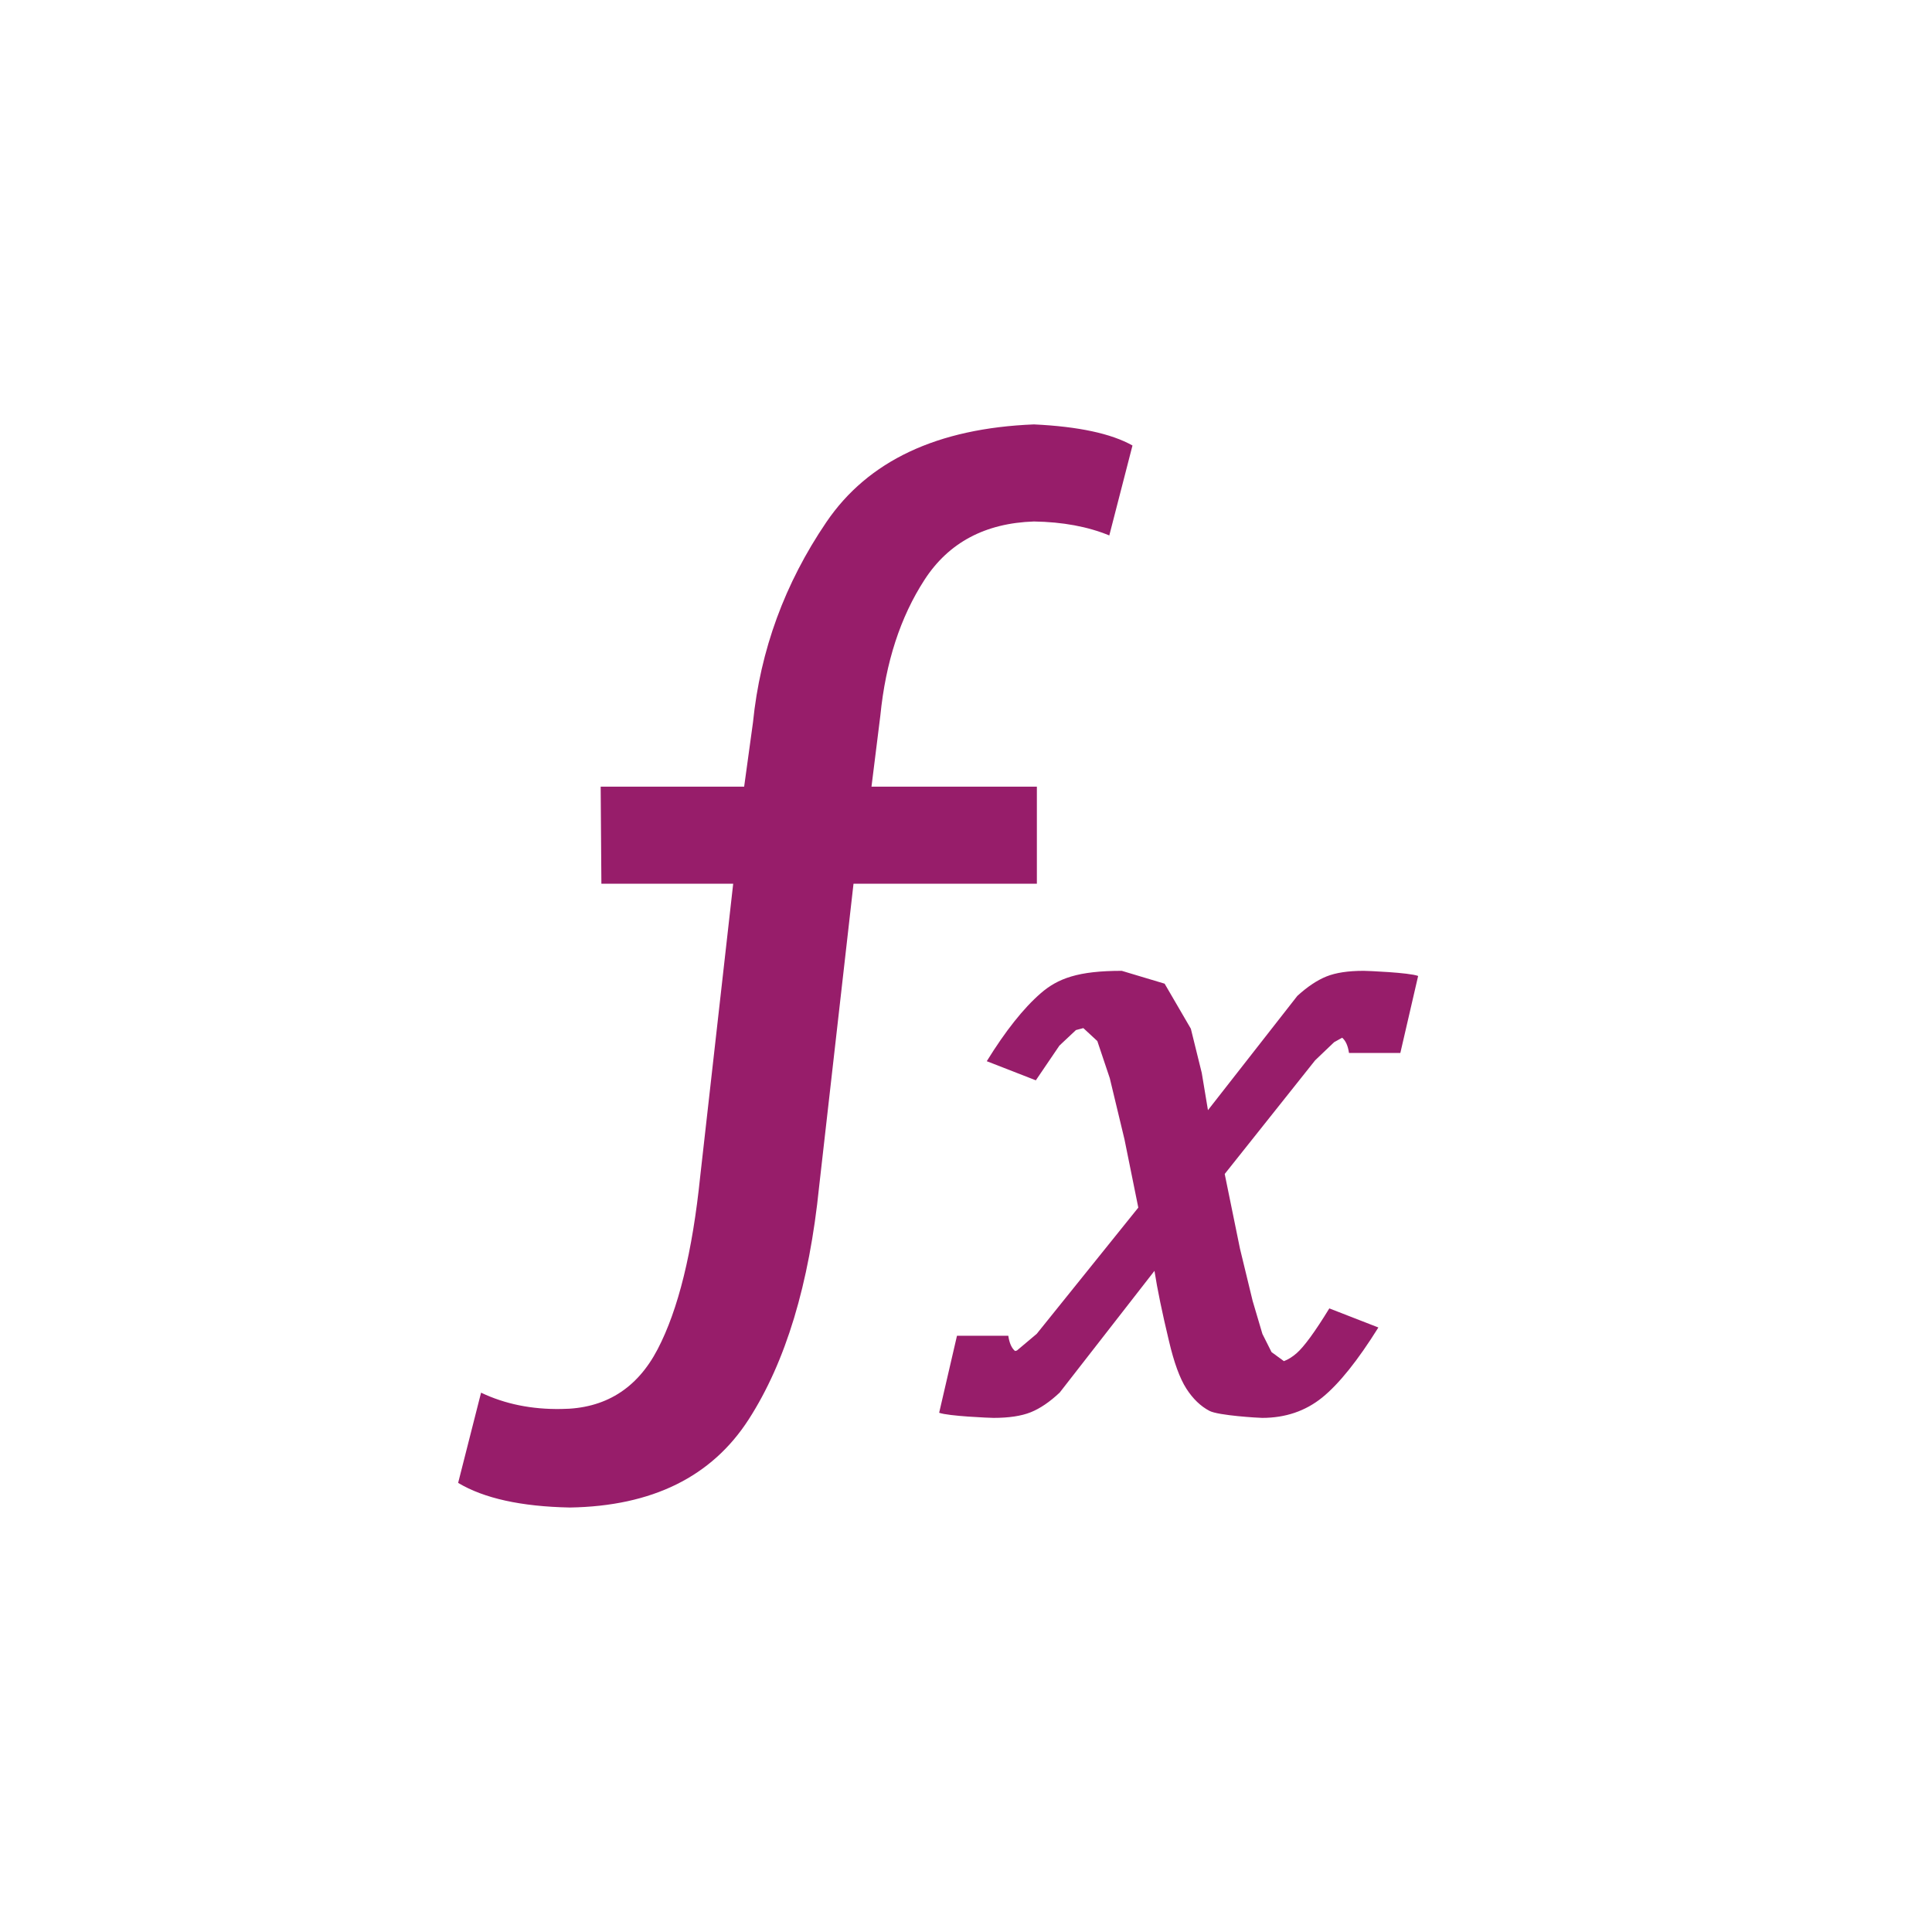 ﻿<?xml version="1.0" encoding="utf-8"?>
<!DOCTYPE svg PUBLIC "-//W3C//DTD SVG 1.1//EN" "http://www.w3.org/Graphics/SVG/1.1/DTD/svg11.dtd">
<svg xmlns="http://www.w3.org/2000/svg" xmlns:xlink="http://www.w3.org/1999/xlink" version="1.1" baseProfile="full" width="76" height="76" viewBox="0 0 76.00 76.00" enable-background="new 0 0 76.00 76.00" xml:space="preserve">
	<path fill="#971D6A" fill-opacity="1" stroke-width="0.2" stroke-linejoin="round" d="M 23.657,34.764L 23.629,30.945L 29.273,30.945L 29.62,28.419C 29.907,25.577 30.869,22.95 32.507,20.539C 34.145,18.128 36.867,16.847 40.673,16.695C 42.421,16.778 43.713,17.054 44.549,17.525L 43.637,21.063C 42.792,20.715 41.804,20.532 40.673,20.514C 38.754,20.578 37.319,21.342 36.369,22.806C 35.419,24.27 34.84,26.049 34.631,28.145L 34.282,30.945L 40.788,30.945L 40.788,34.764L 33.575,34.764L 32.223,46.671C 31.832,50.517 30.909,53.571 29.454,55.832C 28,58.093 25.654,59.25 22.418,59.302C 20.502,59.264 19.037,58.941 18.022,58.333L 18.924,54.784C 19.863,55.231 20.915,55.446 22.08,55.426C 23.794,55.416 25.057,54.633 25.869,53.077C 26.682,51.52 27.24,49.249 27.546,46.262L 28.842,34.764L 23.657,34.764 Z M 44.778,47.504L 44.234,44.818L 43.656,42.413L 43.166,40.952L 42.616,40.443L 42.325,40.52L 41.675,41.131L 40.747,42.497L 38.817,41.745C 39.553,40.553 40.261,39.662 40.939,39.073C 41.618,38.484 42.417,38.19 44.128,38.19L 45.813,38.695L 46.845,40.467L 47.274,42.205L 47.518,43.671L 51.033,39.177C 51.431,38.814 51.813,38.559 52.18,38.411C 52.546,38.264 53.034,38.19 53.643,38.19C 53.778,38.19 55.435,38.257 55.786,38.392L 55.086,41.42L 54.294,41.42L 53.857,41.42L 53.066,41.42C 53.024,41.136 52.934,40.936 52.797,40.821L 52.481,40.997L 51.735,41.709L 48.177,46.181L 48.777,49.117L 49.276,51.175L 49.66,52.473L 50.019,53.188L 50.506,53.544C 50.675,53.479 50.841,53.376 51.005,53.233C 51.302,52.973 51.731,52.385 52.292,51.469L 54.222,52.22C 53.407,53.525 52.669,54.444 52.01,54.977C 51.35,55.509 50.564,55.776 49.652,55.776C 49.52,55.776 47.928,55.684 47.579,55.501C 47.229,55.318 46.925,55.025 46.667,54.623C 46.41,54.221 46.181,53.596 45.983,52.747C 45.717,51.638 45.527,50.72 45.414,49.992L 41.686,54.78C 41.295,55.148 40.916,55.406 40.548,55.554C 40.179,55.702 39.691,55.776 39.081,55.776C 38.947,55.776 37.295,55.708 36.944,55.574L 37.645,52.546L 39.664,52.546C 39.705,52.83 39.793,53.03 39.929,53.145L 40.003,53.126L 40.782,52.47L 44.778,47.504 Z "/>
</svg>

